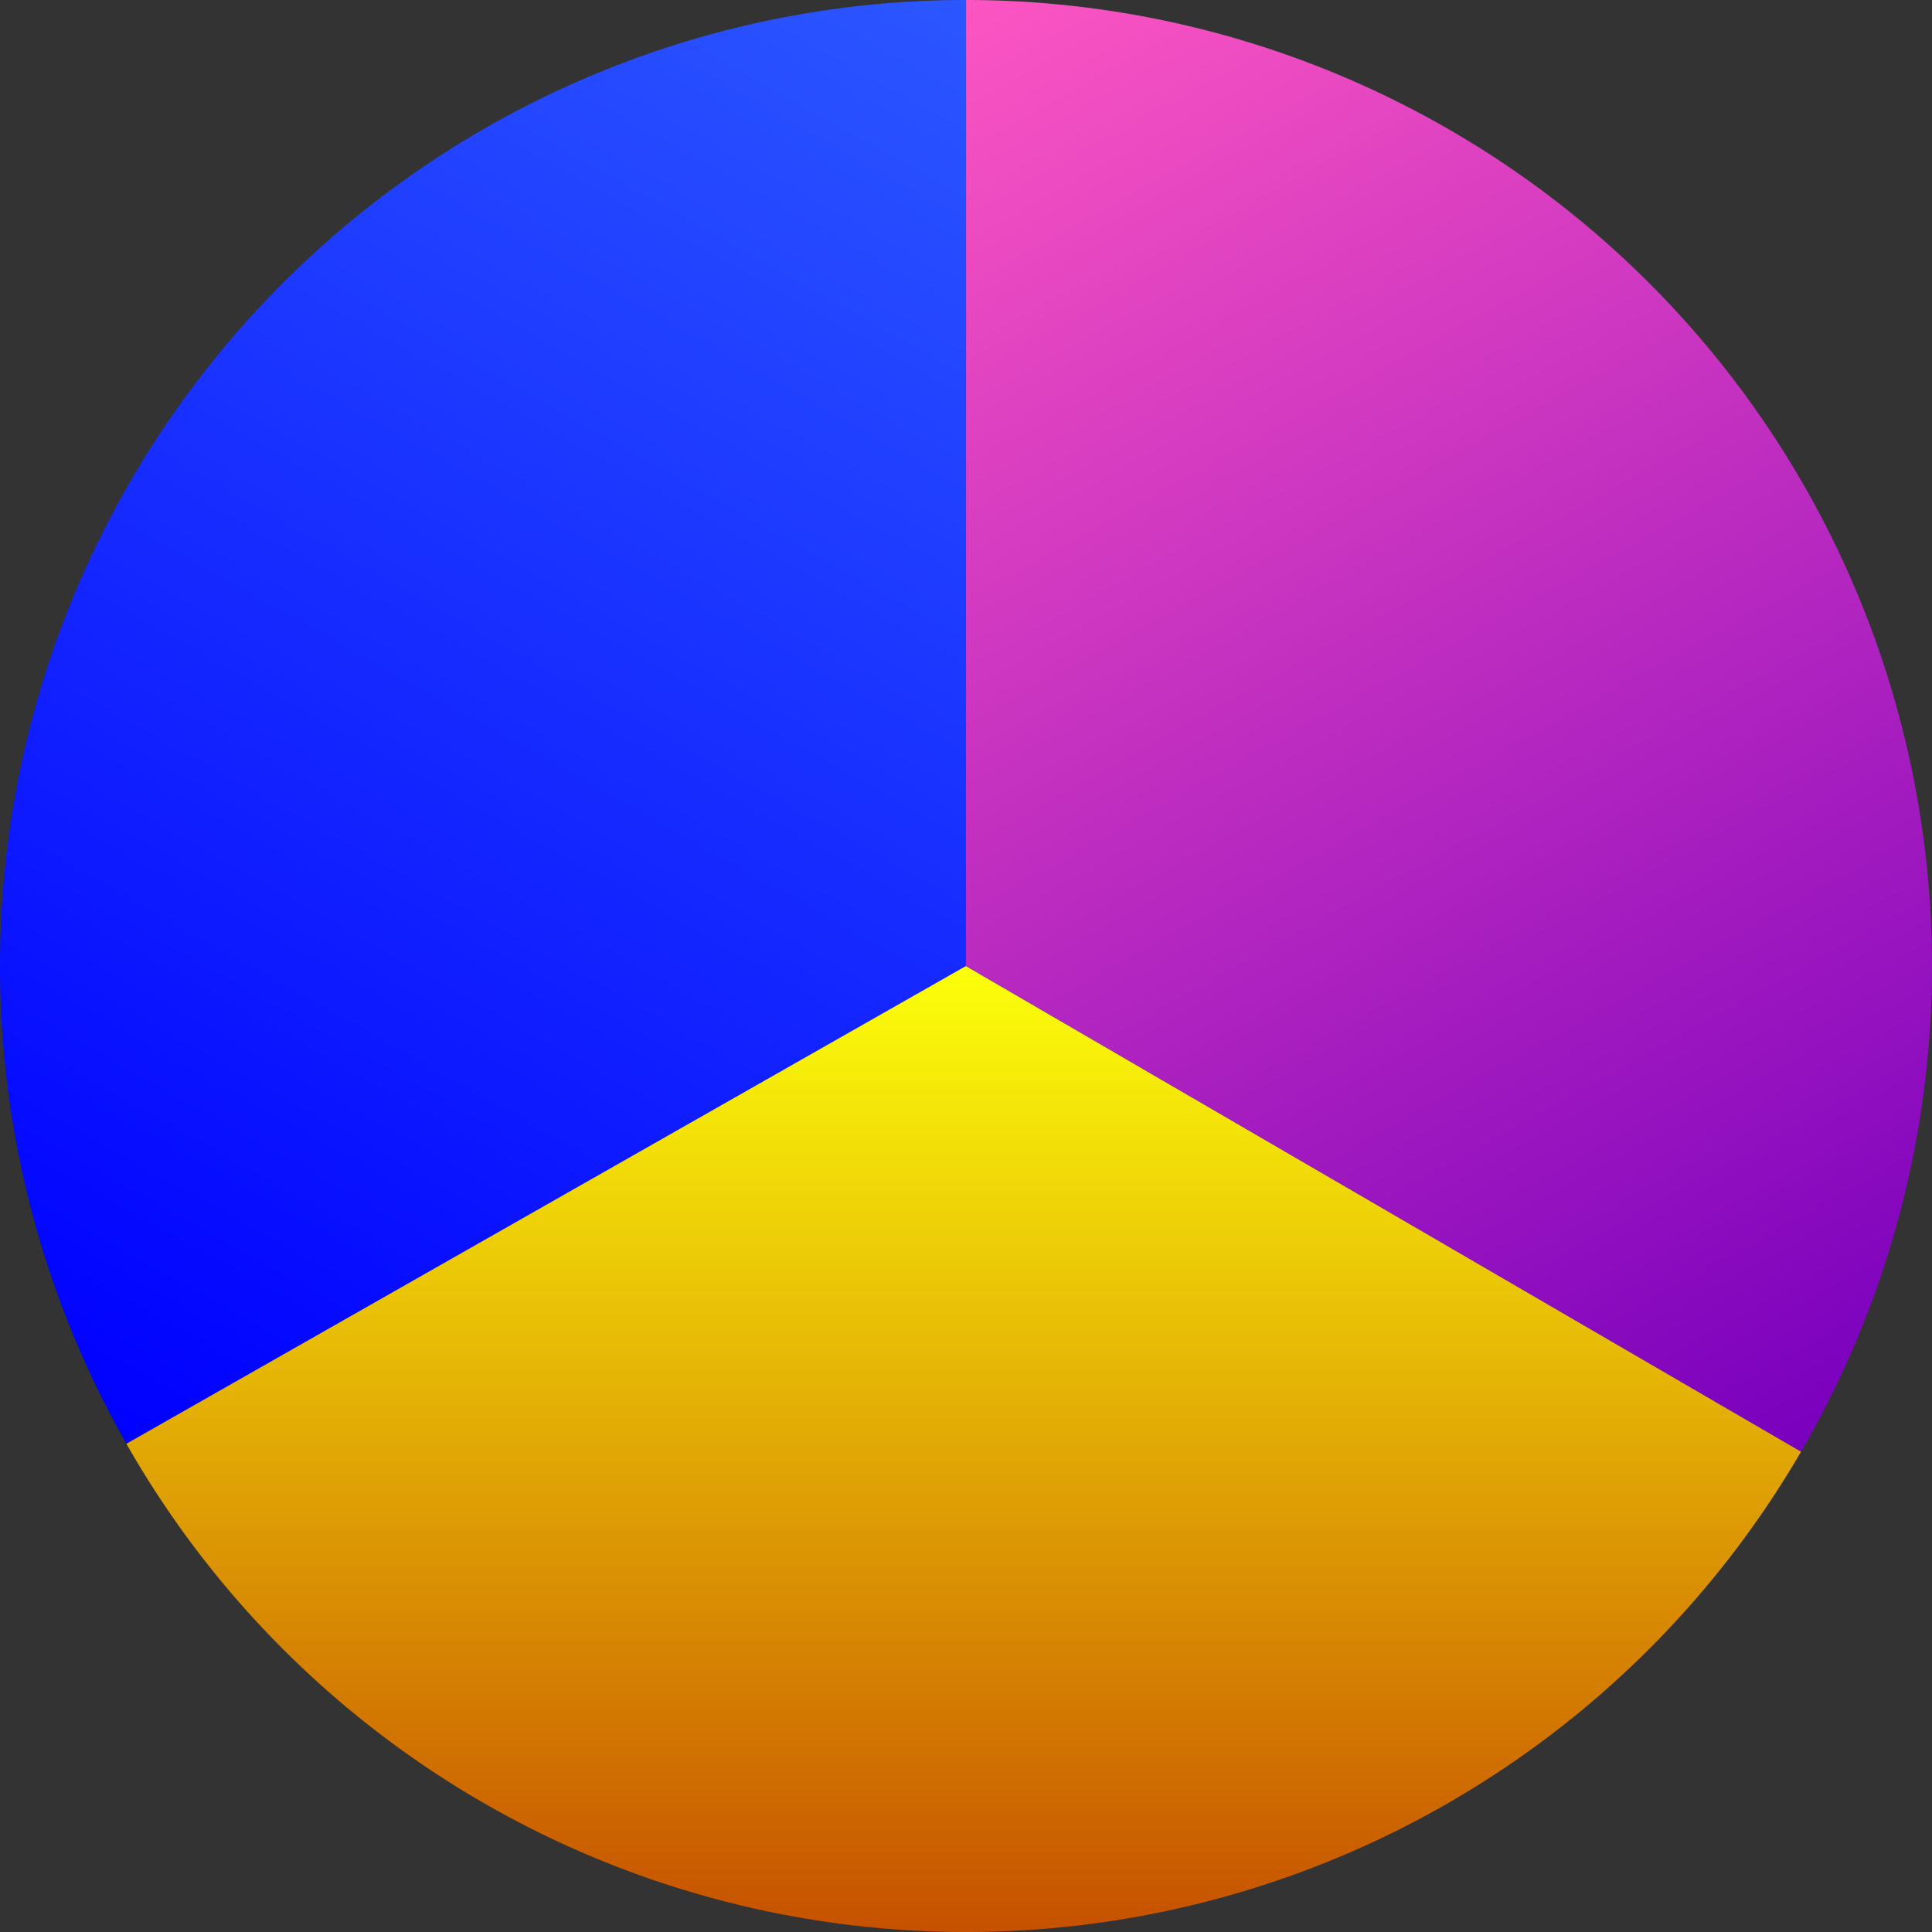 <svg width="66.487mm" height="66.487mm" viewBox="0 0 66.487 66.487" version="1.1" id="svg1" xmlns="http://www.w3.org/2000/svg" xmlns:xlink="http://www.w3.org/1999/xlink" xmlns:bx="https://boxy-svg.com">
  <rect x="0" y="0" width="66.487" height="66.487" fill="#333333" stroke="none"/>
  <defs id="defs6">
    <linearGradient id="linearGradient1">
      <stop style="stop-color:#0000ff;stop-opacity:1;" offset="0" id="stop1"></stop>
      <stop style="stop-opacity: 1; stop-color: rgb(46, 91, 255);" offset="1" id="stop2"></stop>
    </linearGradient>
    <linearGradient id="gradient-0" bx:pinned="true">
      <stop offset="0.413" style="stop-color: rgb(255, 99, 0);"></stop>
    </linearGradient>
    <linearGradient gradientUnits="userSpaceOnUse" x1="114.266" y1="154.162" x2="114.266" y2="187.406" id="gradient-2">
      <stop offset="0" style="stop-color:#fcff0a;stop-opacity:1;" id="stop3"></stop>
      <stop offset="1" style="stop-color:#c65100;stop-opacity:1;" id="stop4"></stop>
    </linearGradient>
    <linearGradient gradientUnits="userSpaceOnUse" x1="130.965" y1="120.919" x2="130.965" y2="170.875" id="gradient-3" gradientTransform="matrix(-0.875, 0.485, -0.57, -1.029, 326.724, 231.641)">
      <stop offset="0" style="stop-opacity: 1; stop-color: rgb(121, 0, 190);" id="stop5"></stop>
      <stop offset="1" style="stop-opacity: 1; stop-color: rgb(255, 87, 194);" id="stop6"></stop>
    </linearGradient>
    <radialGradient gradientUnits="userSpaceOnUse" cx="97.726" cy="145.763" r="16.626" id="linearGradient1-0" xlink:href="#linearGradient1"></radialGradient>
    <linearGradient gradientUnits="userSpaceOnUse" x1="97.726" y1="120.919" x2="97.726" y2="170.607" id="linearGradient1-1" gradientTransform="matrix(-0.872, -0.489, 0.595, -1.061, 98.832, 346.661)" xlink:href="#linearGradient1"></linearGradient>
  </defs>
  <g id="layer1" transform="translate(-81.1,-120.919)">
    <path style="stroke-width: 2; stroke-linecap: round; fill: url(#linearGradient1-1);" id="path1" d="m 85.452,170.607 a 33.244,33.244 0 0 1 0.155,-33.159 33.244,33.244 0 0 1 28.745,-16.529 l -0.009,33.244 z"></path>
    <path style="stroke-width: 2; stroke-linecap: round; fill-rule: nonzero; fill: url(#gradient-2);" id="path2" d="m 143.082,170.873 a 33.244,33.244 0 0 1 -28.894,16.533 33.244,33.244 0 0 1 -28.738,-16.802 l 28.893,-16.441 z"></path>
    <path style="stroke-width: 2; stroke-linecap: round; fill: url(#gradient-3);" id="path3" d="m 114.347,120.919 a 33.244,33.244 0 0 1 28.813,16.669 33.244,33.244 0 0 1 -0.08,33.287 l -28.737,-16.712 z"></path>
  </g>
</svg>
